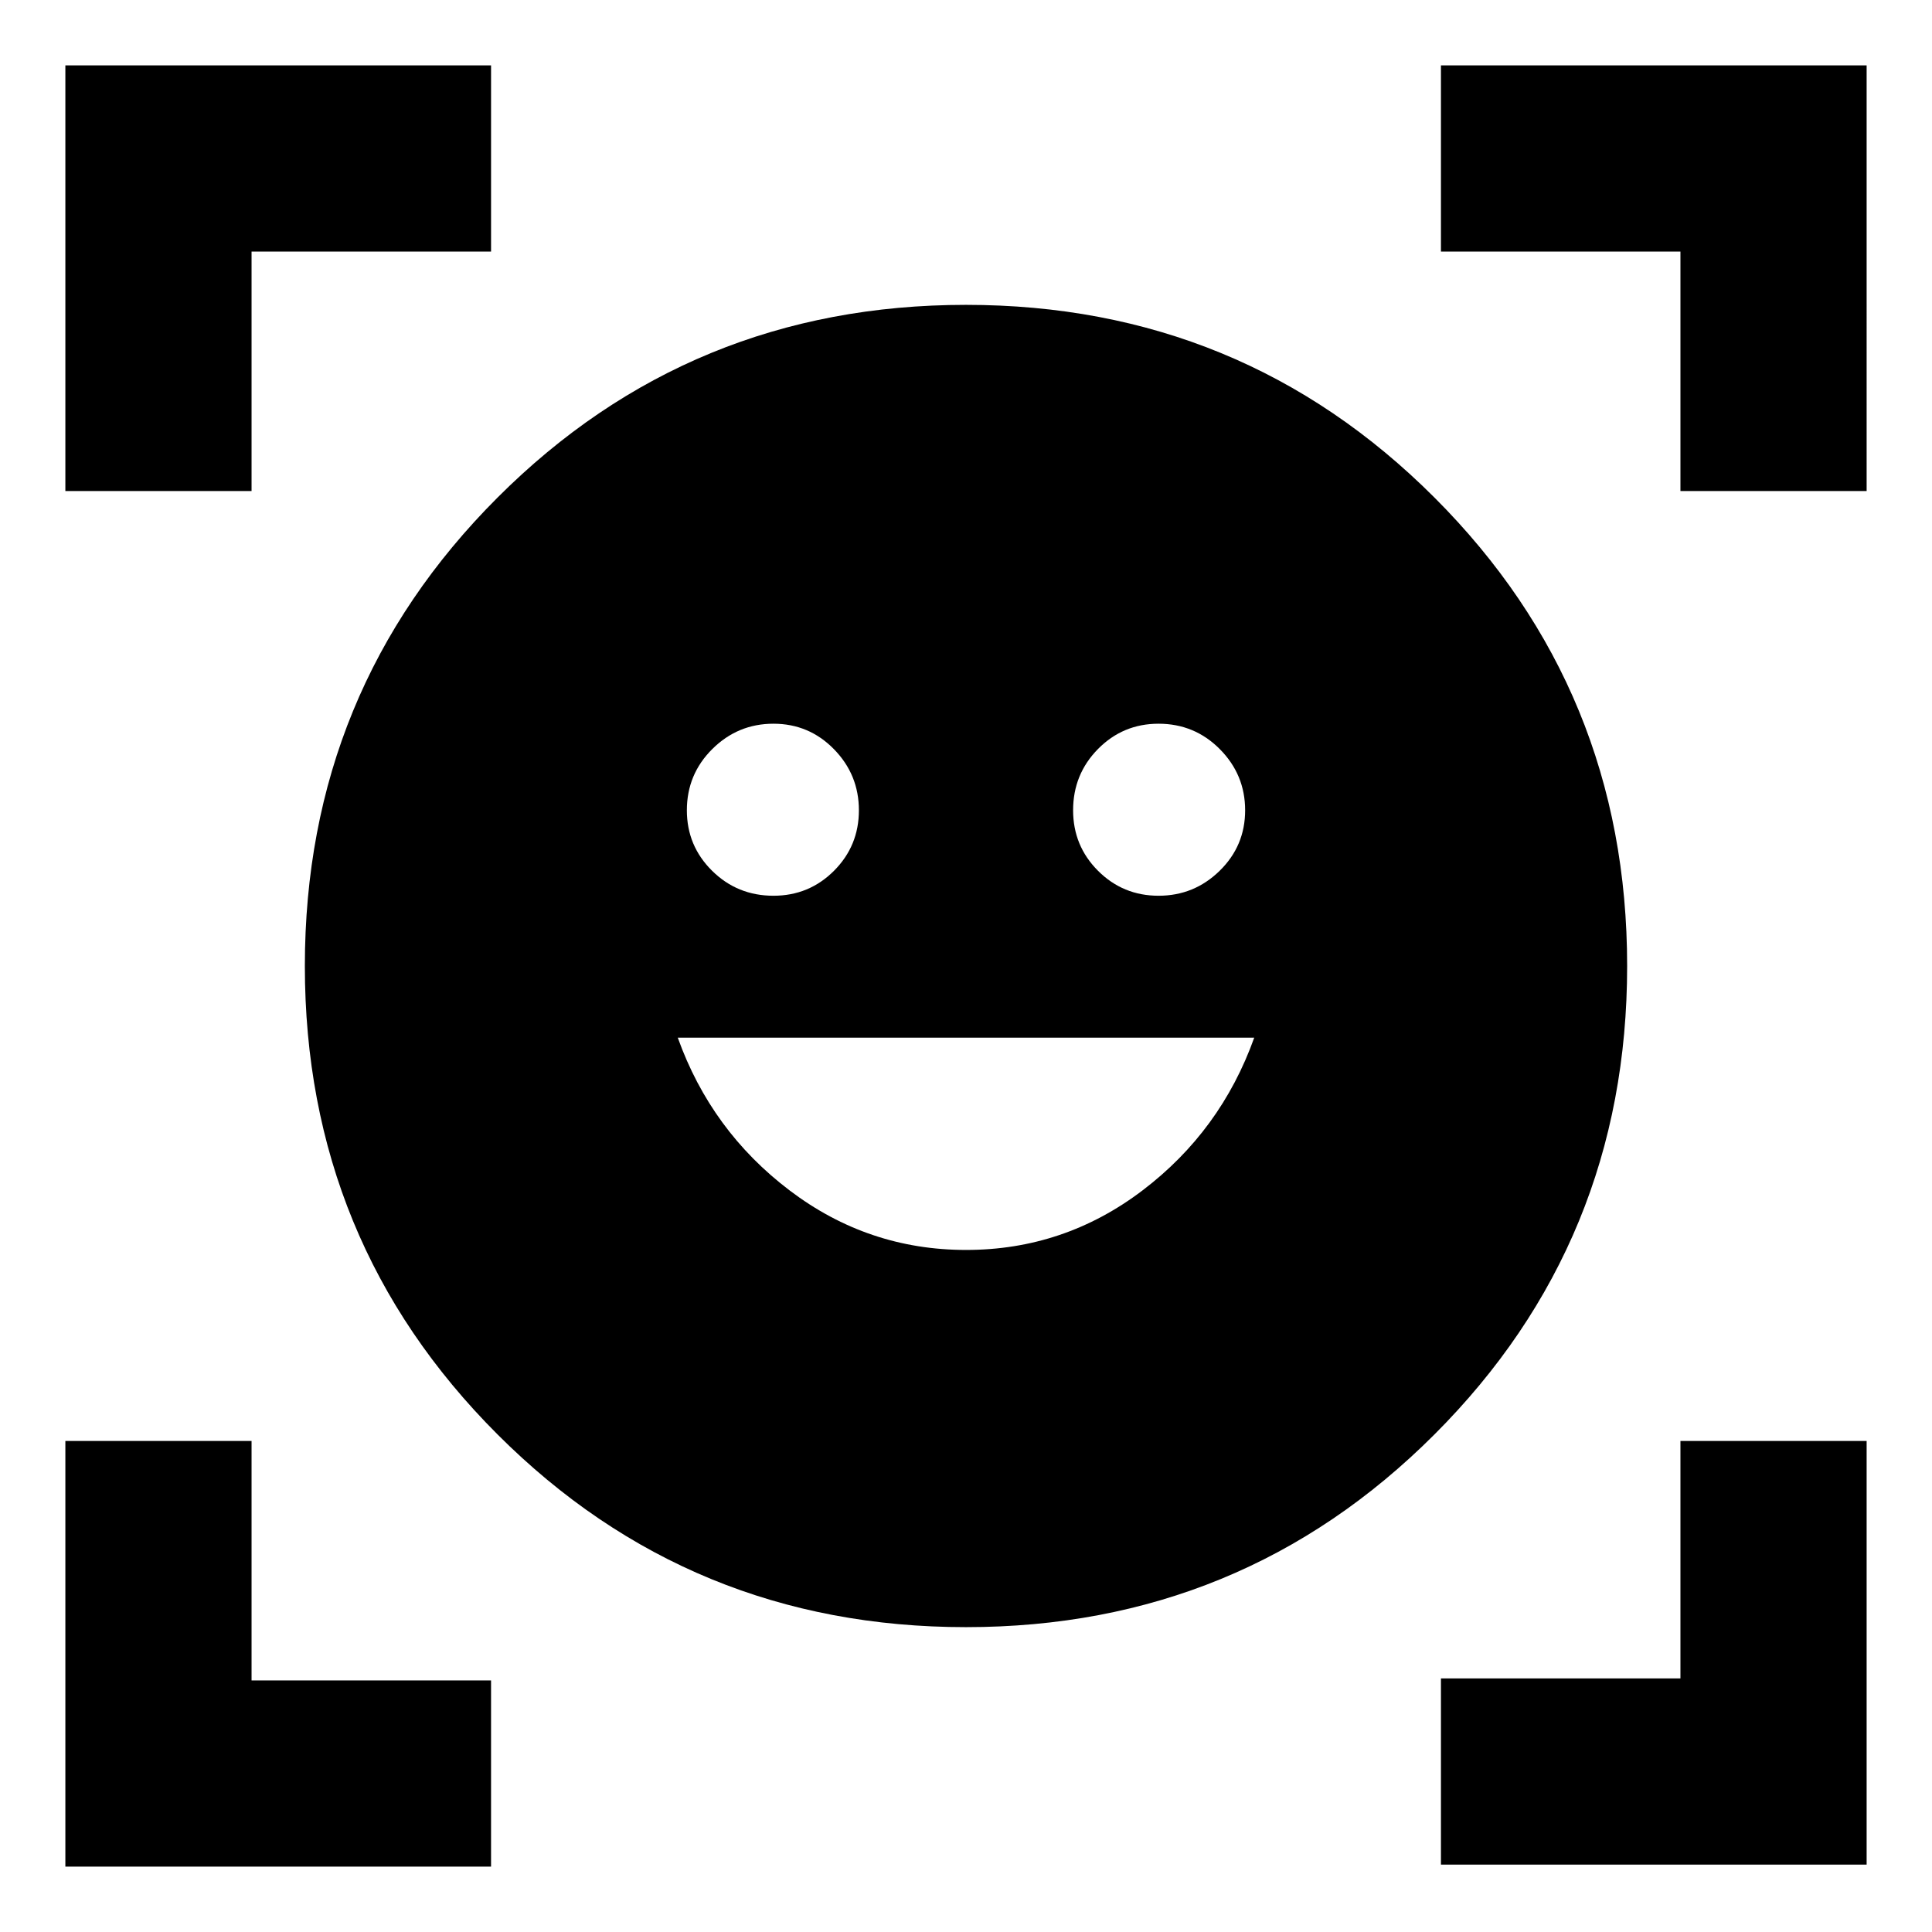 <svg xmlns="http://www.w3.org/2000/svg" height="24" viewBox="0 -960 960 960" width="24"><path d="M480-808.52q137.01 0 232.77 95.75 95.75 95.76 95.75 232.77t-95.75 232.77Q617.01-151.48 480-151.48t-232.77-95.75Q151.48-342.99 151.48-480t95.75-232.77q95.76-95.75 232.77-95.75Zm.05 469.61q48.71 0 87.66-29.58 38.94-29.58 55.51-75.9H336.78q16.57 46.32 55.57 75.9 38.99 29.58 87.7 29.58ZM341.3-557.37q0 17.68 12.55 30.07t30.48 12.39q17.68 0 30.07-12.39 12.38-12.39 12.38-30.08 0-17.69-12.39-30.35t-30.07-12.66q-17.69 0-30.35 12.55-12.67 12.55-12.67 30.47Zm191.92 0q0 17.68 12.39 30.07t30.07 12.39q17.69 0 30.35-12.39 12.67-12.39 12.67-30.08 0-17.69-12.55-30.35t-30.48-12.66q-17.68 0-30.07 12.55-12.38 12.55-12.38 30.47ZM32.48-716v-211.52H244V-835H125v119H32.48Zm0 683.52V-244H125v119h119v92.52H32.48Zm683.52-1V-126h119v-118h92.52v210.52H716ZM835-716v-119H716v-92.52h211.52V-716H835Z"/></svg>